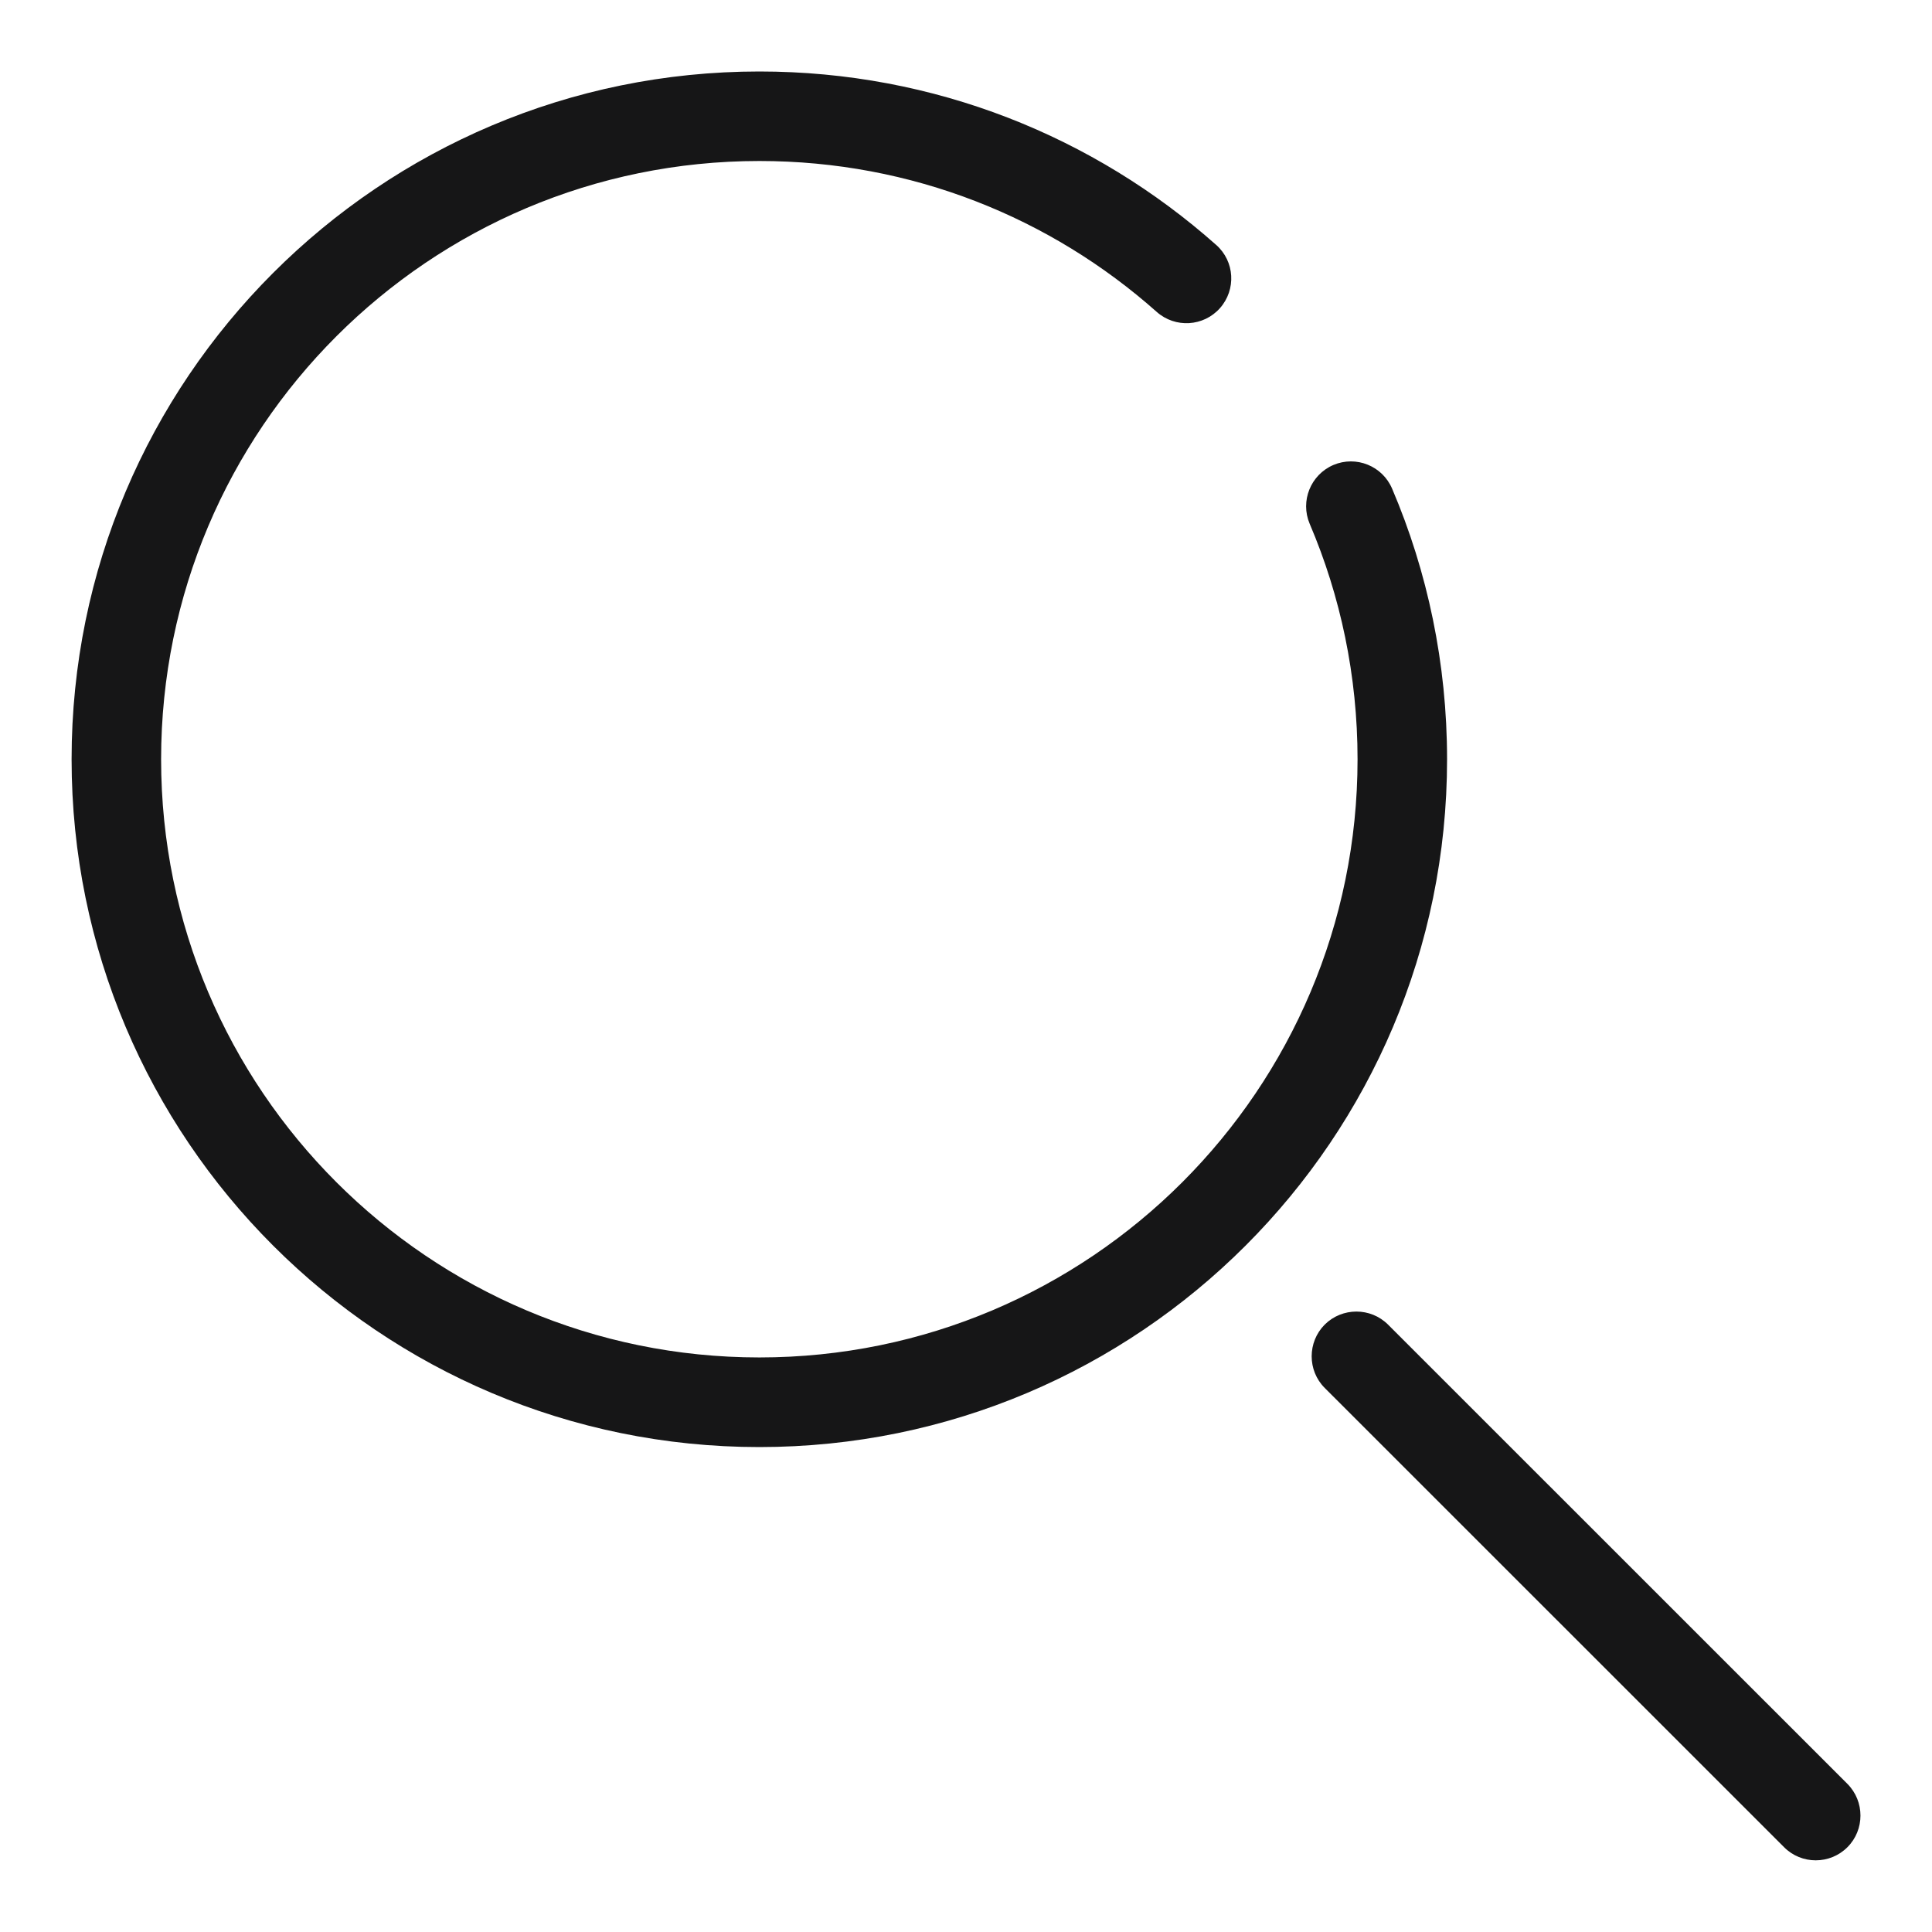 <svg width="18" height="18" viewBox="0 0 18 18" fill="none" xmlns="http://www.w3.org/2000/svg">
<path fill-rule="evenodd" clip-rule="evenodd" d="M1.501 7.074C1.501 3.997 3.998 1.5 7.075 1.5C8.496 1.5 9.79 2.029 10.777 2.906C10.95 3.059 11.213 3.043 11.366 2.871C11.519 2.698 11.504 2.435 11.331 2.282C10.197 1.275 8.708 0.666 7.075 0.666C3.537 0.666 0.667 3.536 0.667 7.074C0.667 10.612 3.537 13.482 7.075 13.482C10.613 13.482 13.482 10.612 13.482 7.074C13.482 6.182 13.3 5.326 12.97 4.553C12.88 4.341 12.635 4.242 12.423 4.332C12.211 4.423 12.112 4.668 12.202 4.88C12.489 5.552 12.648 6.297 12.648 7.074C12.648 10.151 10.152 12.647 7.075 12.647C3.998 12.647 1.501 10.151 1.501 7.074ZM12.932 12.341C12.77 12.179 12.505 12.179 12.342 12.341C12.18 12.504 12.18 12.769 12.342 12.931L16.622 17.21C16.784 17.373 17.049 17.373 17.212 17.21C17.374 17.048 17.374 16.783 17.212 16.62L12.932 12.341Z" fill="#161617"/>
</svg>
